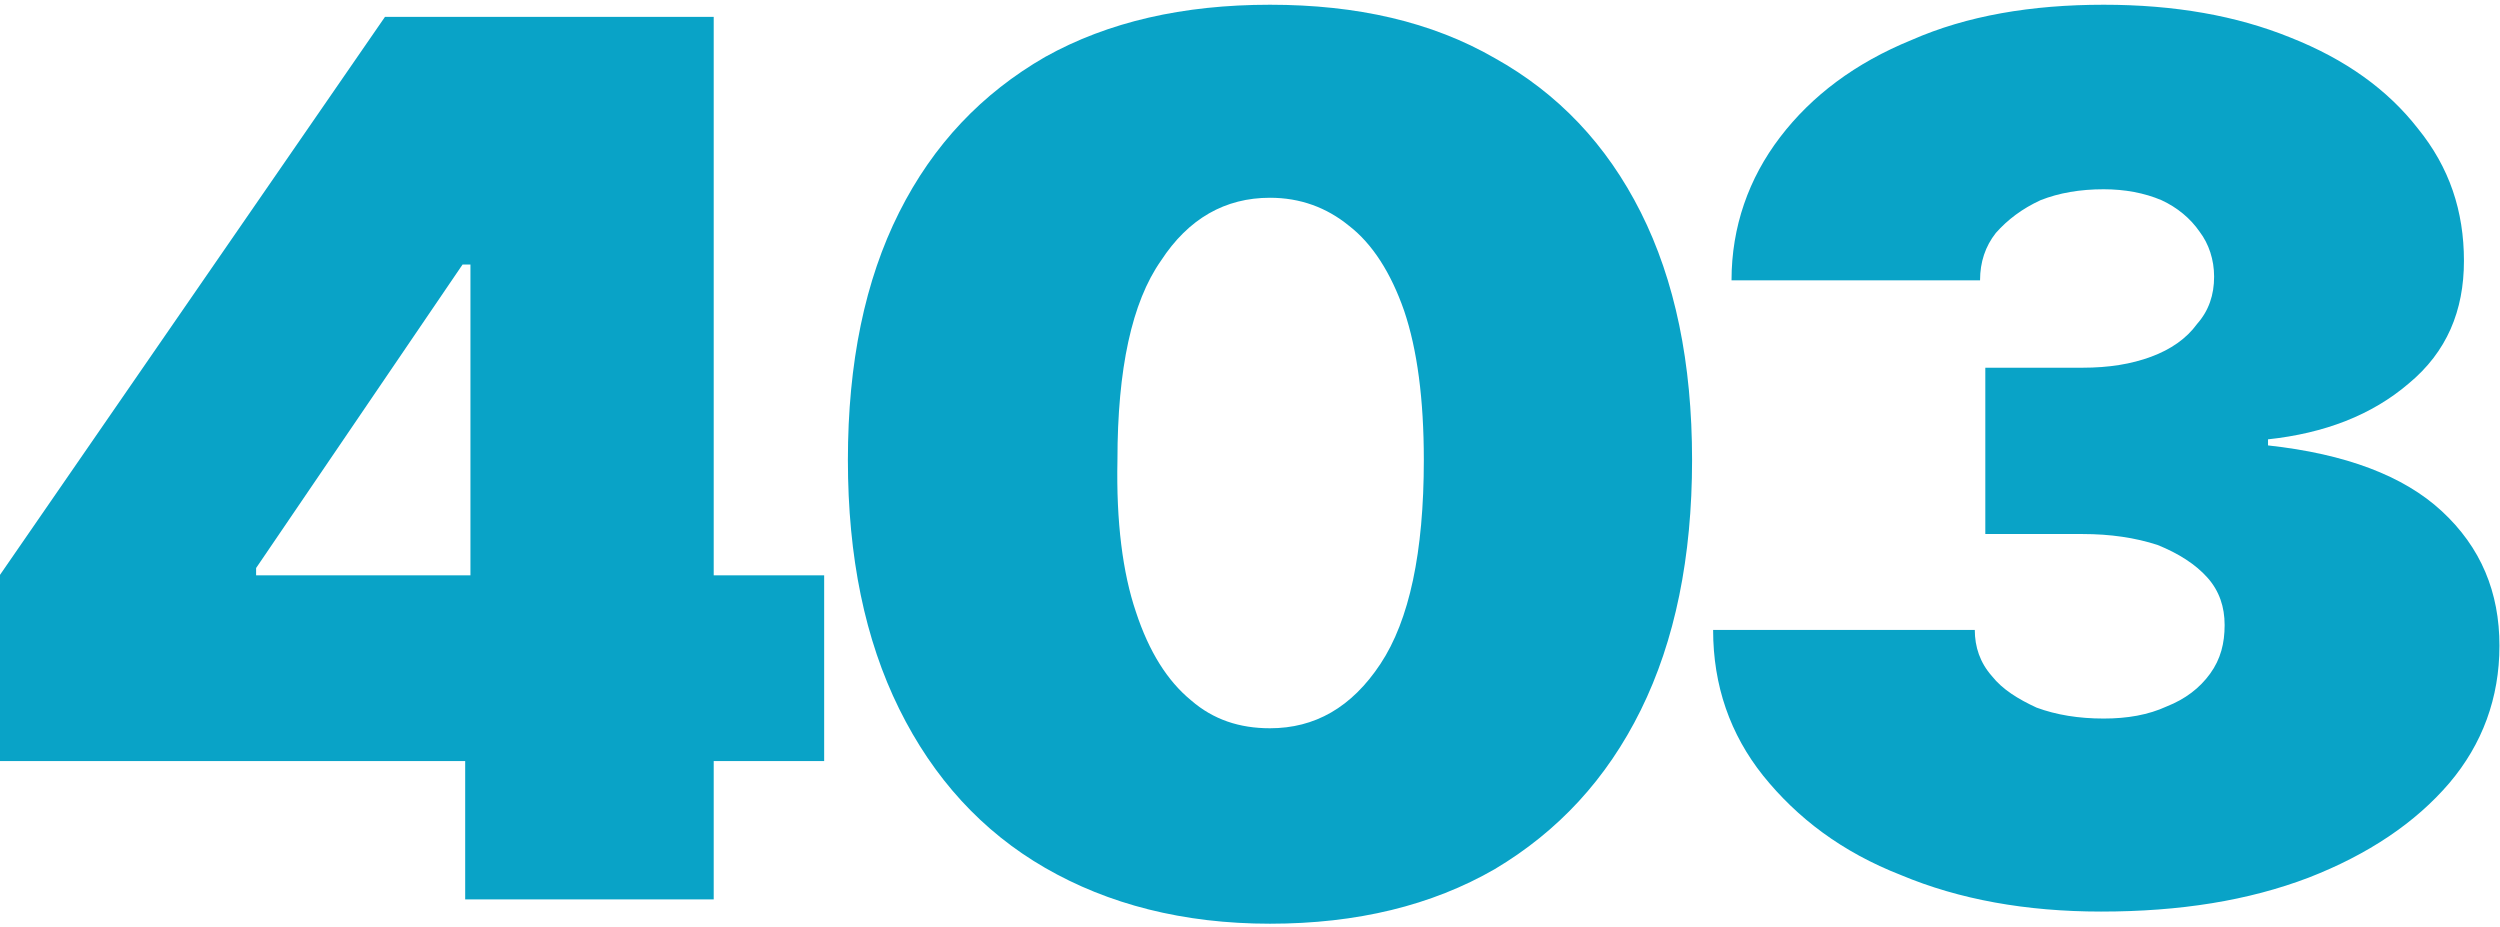 <?xml version="1.0" encoding="UTF-8" standalone="no"?>
<!DOCTYPE svg PUBLIC "-//W3C//DTD SVG 1.1//EN" "http://www.w3.org/Graphics/SVG/1.1/DTD/svg11.dtd">
<svg width="100%" height="100%" viewBox="0 0 453 168" version="1.1" xmlns="http://www.w3.org/2000/svg" xmlns:xlink="http://www.w3.org/1999/xlink" xml:space="preserve" xmlns:serif="http://www.serif.com/" style="fill-rule:evenodd;clip-rule:evenodd;stroke-linejoin:round;stroke-miterlimit:2;">
    <g transform="matrix(1.12,0,0,1.034,-34.45,-10.735)">
        <g transform="matrix(212.737,0,0,212.737,21.988,168)">
            <path d="M0.041,-0.114L0.041,-0.267L0.334,-0.727L0.473,-0.727L0.473,-0.523L0.393,-0.523L0.236,-0.273L0.236,-0.267L0.668,-0.267L0.668,-0.114L0.041,-0.114ZM0.395,-0L0.395,-0.161L0.399,-0.227L0.399,-0.727L0.584,-0.727L0.584,-0L0.395,-0Z" style="fill:rgb(9,163,199);fill-rule:nonzero;"/>
        </g>
        <g transform="matrix(212.737,0,0,212.737,158.575,168)">
            <path d="M0.365,0.02C0.299,0.02 0.242,0.004 0.194,-0.026C0.146,-0.056 0.109,-0.1 0.083,-0.157C0.057,-0.214 0.044,-0.282 0.044,-0.362C0.044,-0.442 0.057,-0.51 0.083,-0.566C0.109,-0.622 0.146,-0.664 0.194,-0.694C0.242,-0.723 0.299,-0.737 0.365,-0.737C0.431,-0.737 0.488,-0.723 0.536,-0.693C0.584,-0.664 0.621,-0.622 0.647,-0.566C0.673,-0.51 0.686,-0.442 0.686,-0.362C0.686,-0.282 0.673,-0.213 0.647,-0.156C0.621,-0.099 0.584,-0.056 0.536,-0.025C0.488,0.005 0.431,0.02 0.365,0.02ZM0.365,-0.141C0.399,-0.141 0.427,-0.158 0.449,-0.194C0.471,-0.23 0.482,-0.286 0.482,-0.362C0.482,-0.412 0.477,-0.453 0.467,-0.485C0.457,-0.516 0.443,-0.54 0.425,-0.555C0.408,-0.57 0.388,-0.578 0.365,-0.578C0.331,-0.578 0.303,-0.561 0.282,-0.526C0.26,-0.492 0.249,-0.437 0.249,-0.362C0.248,-0.311 0.253,-0.269 0.263,-0.237C0.273,-0.204 0.287,-0.18 0.305,-0.164C0.322,-0.148 0.342,-0.141 0.365,-0.141Z" style="fill:rgb(9,163,199);fill-rule:nonzero;"/>
        </g>
        <g transform="matrix(212.737,0,0,212.737,300.046,168)">
            <path d="M0.332,0.01C0.275,0.01 0.224,0 0.18,-0.02C0.135,-0.039 0.101,-0.067 0.075,-0.102C0.05,-0.136 0.037,-0.176 0.037,-0.222L0.236,-0.222C0.236,-0.208 0.24,-0.195 0.249,-0.184C0.257,-0.173 0.269,-0.165 0.283,-0.158C0.298,-0.152 0.315,-0.149 0.334,-0.149C0.352,-0.149 0.368,-0.152 0.382,-0.159C0.396,-0.165 0.407,-0.174 0.415,-0.186C0.423,-0.198 0.426,-0.211 0.426,-0.226C0.426,-0.241 0.422,-0.254 0.413,-0.265C0.404,-0.276 0.391,-0.285 0.375,-0.292C0.358,-0.298 0.339,-0.301 0.318,-0.301L0.244,-0.301L0.244,-0.438L0.318,-0.438C0.338,-0.438 0.355,-0.441 0.37,-0.447C0.385,-0.453 0.397,-0.462 0.405,-0.474C0.414,-0.485 0.418,-0.498 0.418,-0.513C0.418,-0.527 0.414,-0.54 0.407,-0.55C0.4,-0.561 0.39,-0.57 0.378,-0.576C0.365,-0.582 0.35,-0.585 0.334,-0.585C0.316,-0.585 0.3,-0.582 0.286,-0.576C0.272,-0.569 0.261,-0.56 0.252,-0.549C0.244,-0.538 0.24,-0.525 0.24,-0.51L0.051,-0.51C0.051,-0.554 0.064,-0.594 0.088,-0.628C0.112,-0.662 0.145,-0.689 0.188,-0.708C0.23,-0.728 0.279,-0.737 0.334,-0.737C0.388,-0.737 0.435,-0.728 0.476,-0.71C0.518,-0.692 0.55,-0.667 0.573,-0.635C0.597,-0.603 0.608,-0.567 0.608,-0.526C0.608,-0.485 0.595,-0.451 0.566,-0.425C0.538,-0.399 0.502,-0.384 0.459,-0.379L0.459,-0.374C0.518,-0.367 0.562,-0.349 0.591,-0.32C0.621,-0.29 0.635,-0.253 0.635,-0.209C0.635,-0.166 0.622,-0.128 0.597,-0.096C0.571,-0.063 0.535,-0.037 0.49,-0.018C0.444,0.001 0.392,0.01 0.332,0.01Z" style="fill:rgb(9,163,199);fill-rule:nonzero;"/>
        </g>
    </g>
</svg>
